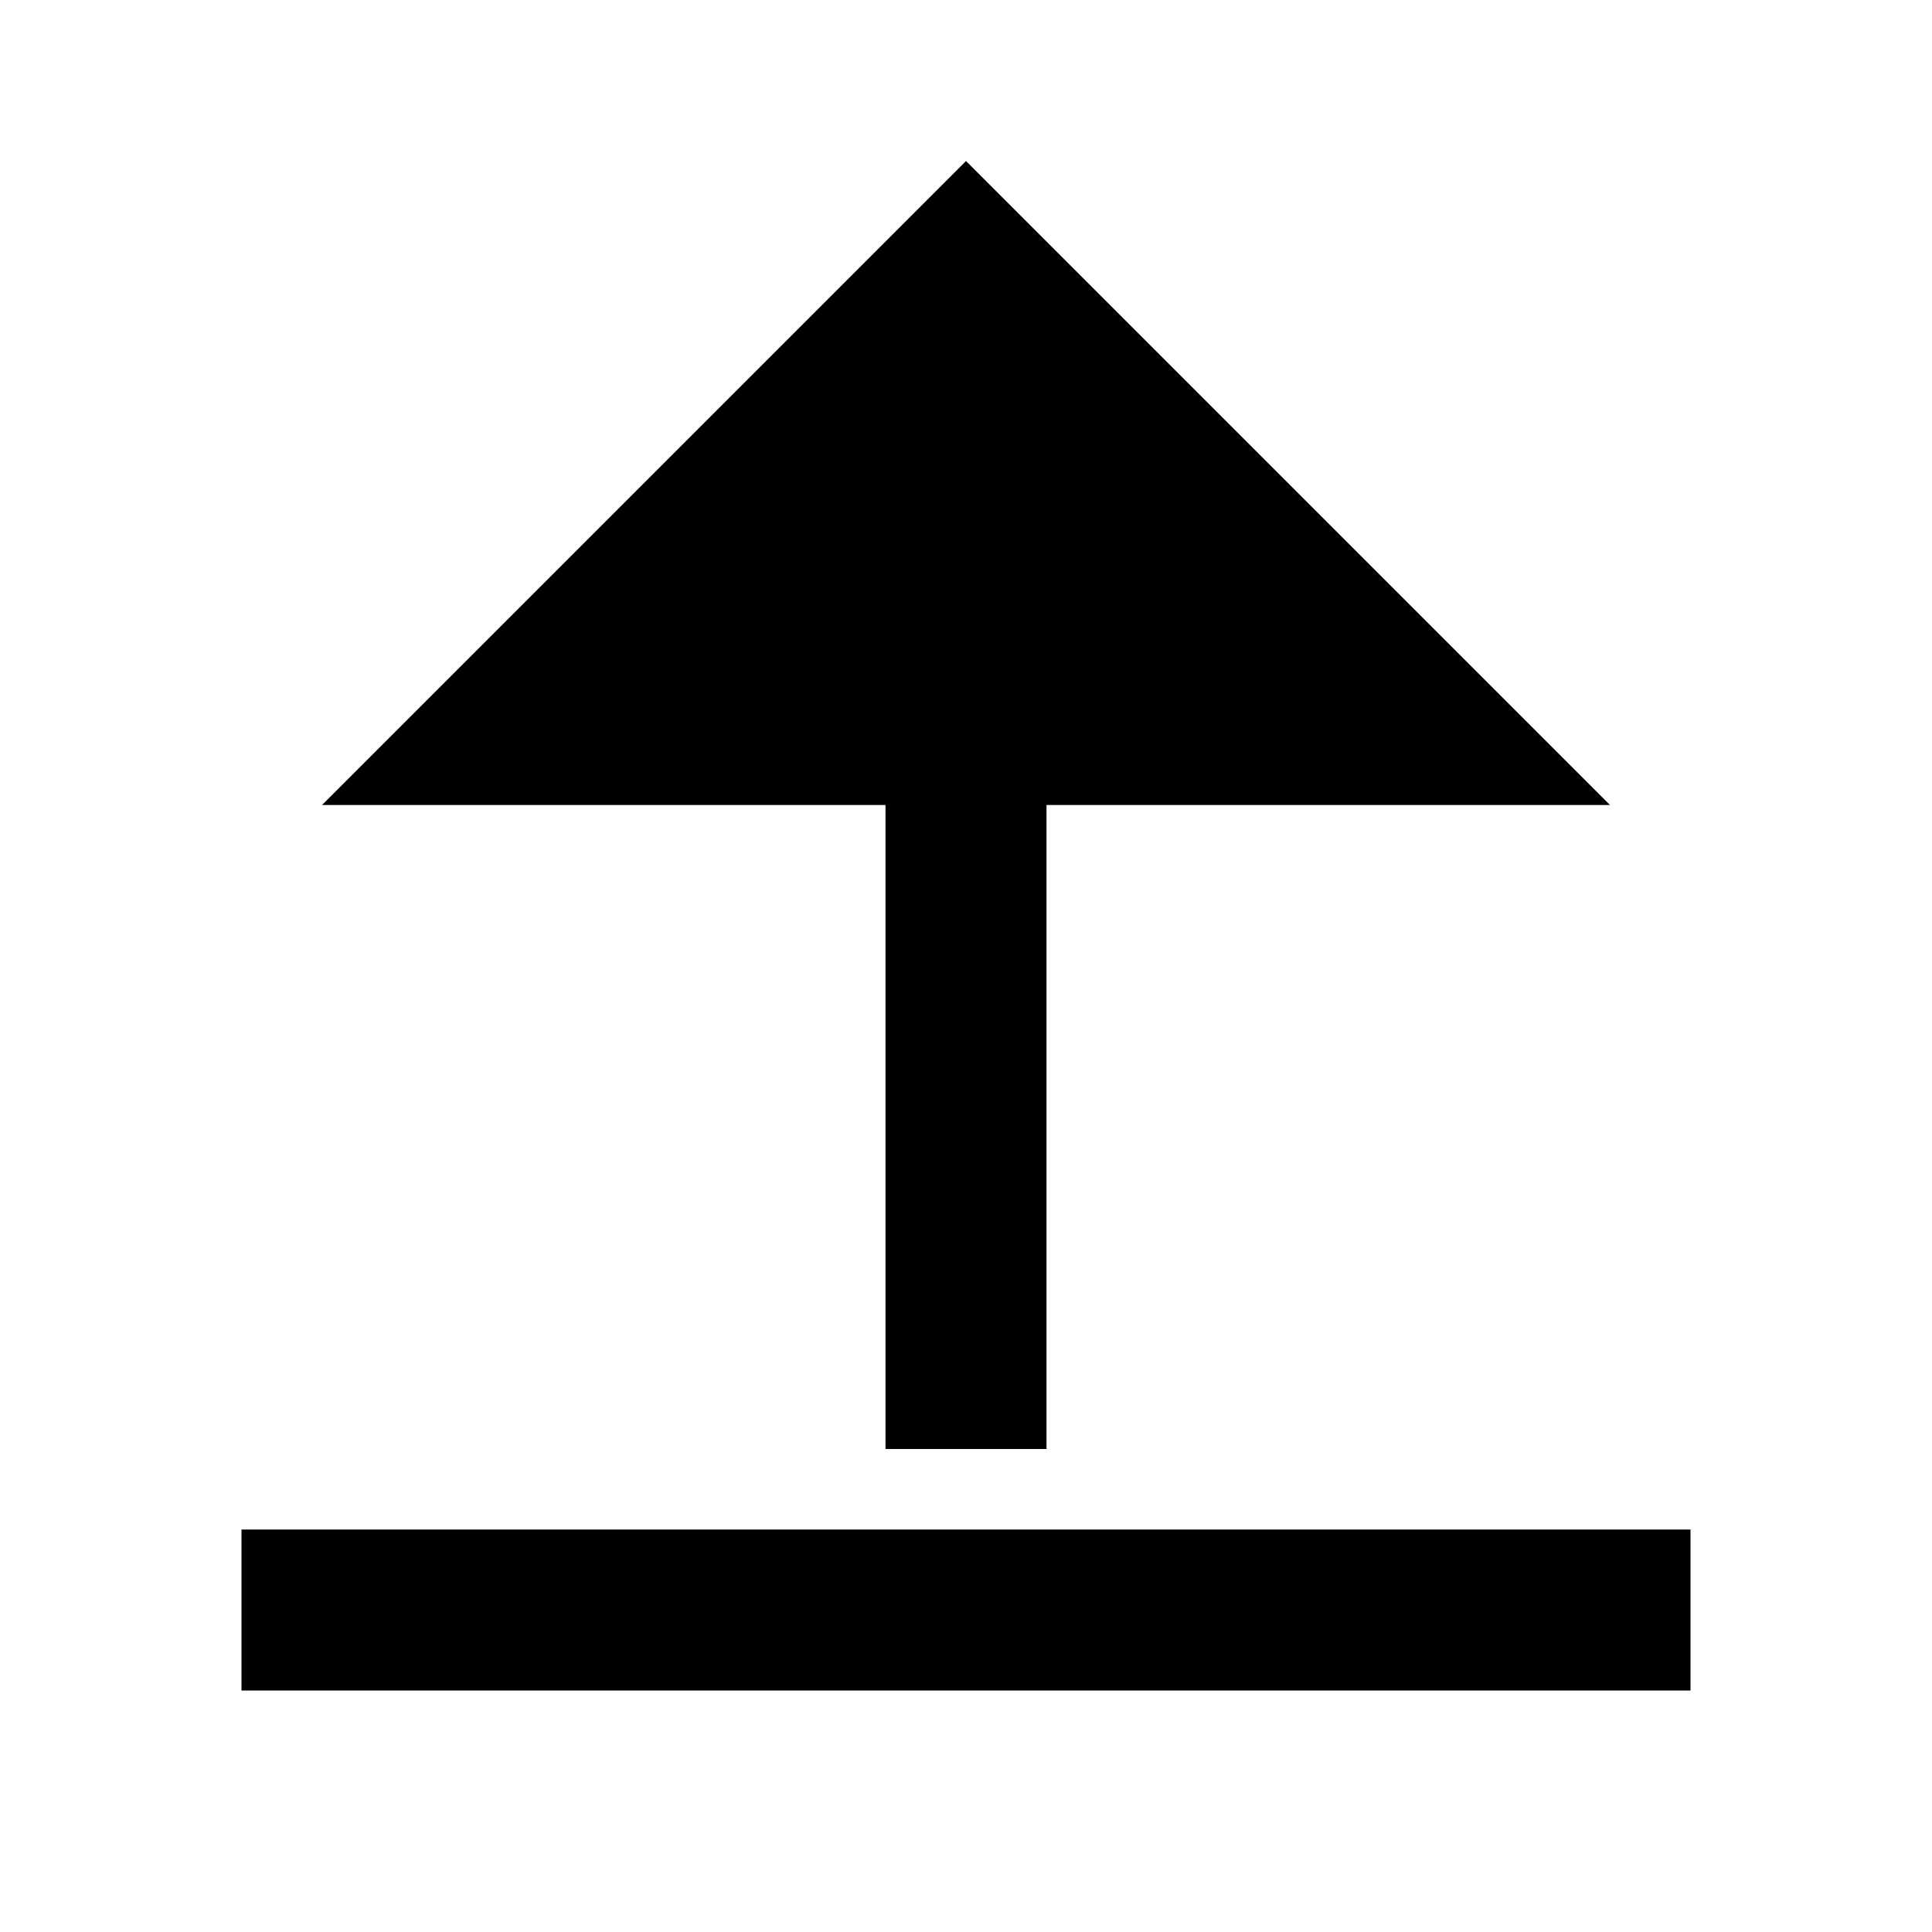 <svg xmlns="http://www.w3.org/2000/svg" xmlns:xlink="http://www.w3.org/1999/xlink" width="24" height="24" viewBox="0 0 24 24"><path fill="currentColor" d="M3 19h18v2H3zm10-9v8h-2v-8H4l8-8l8 8z"/></svg>